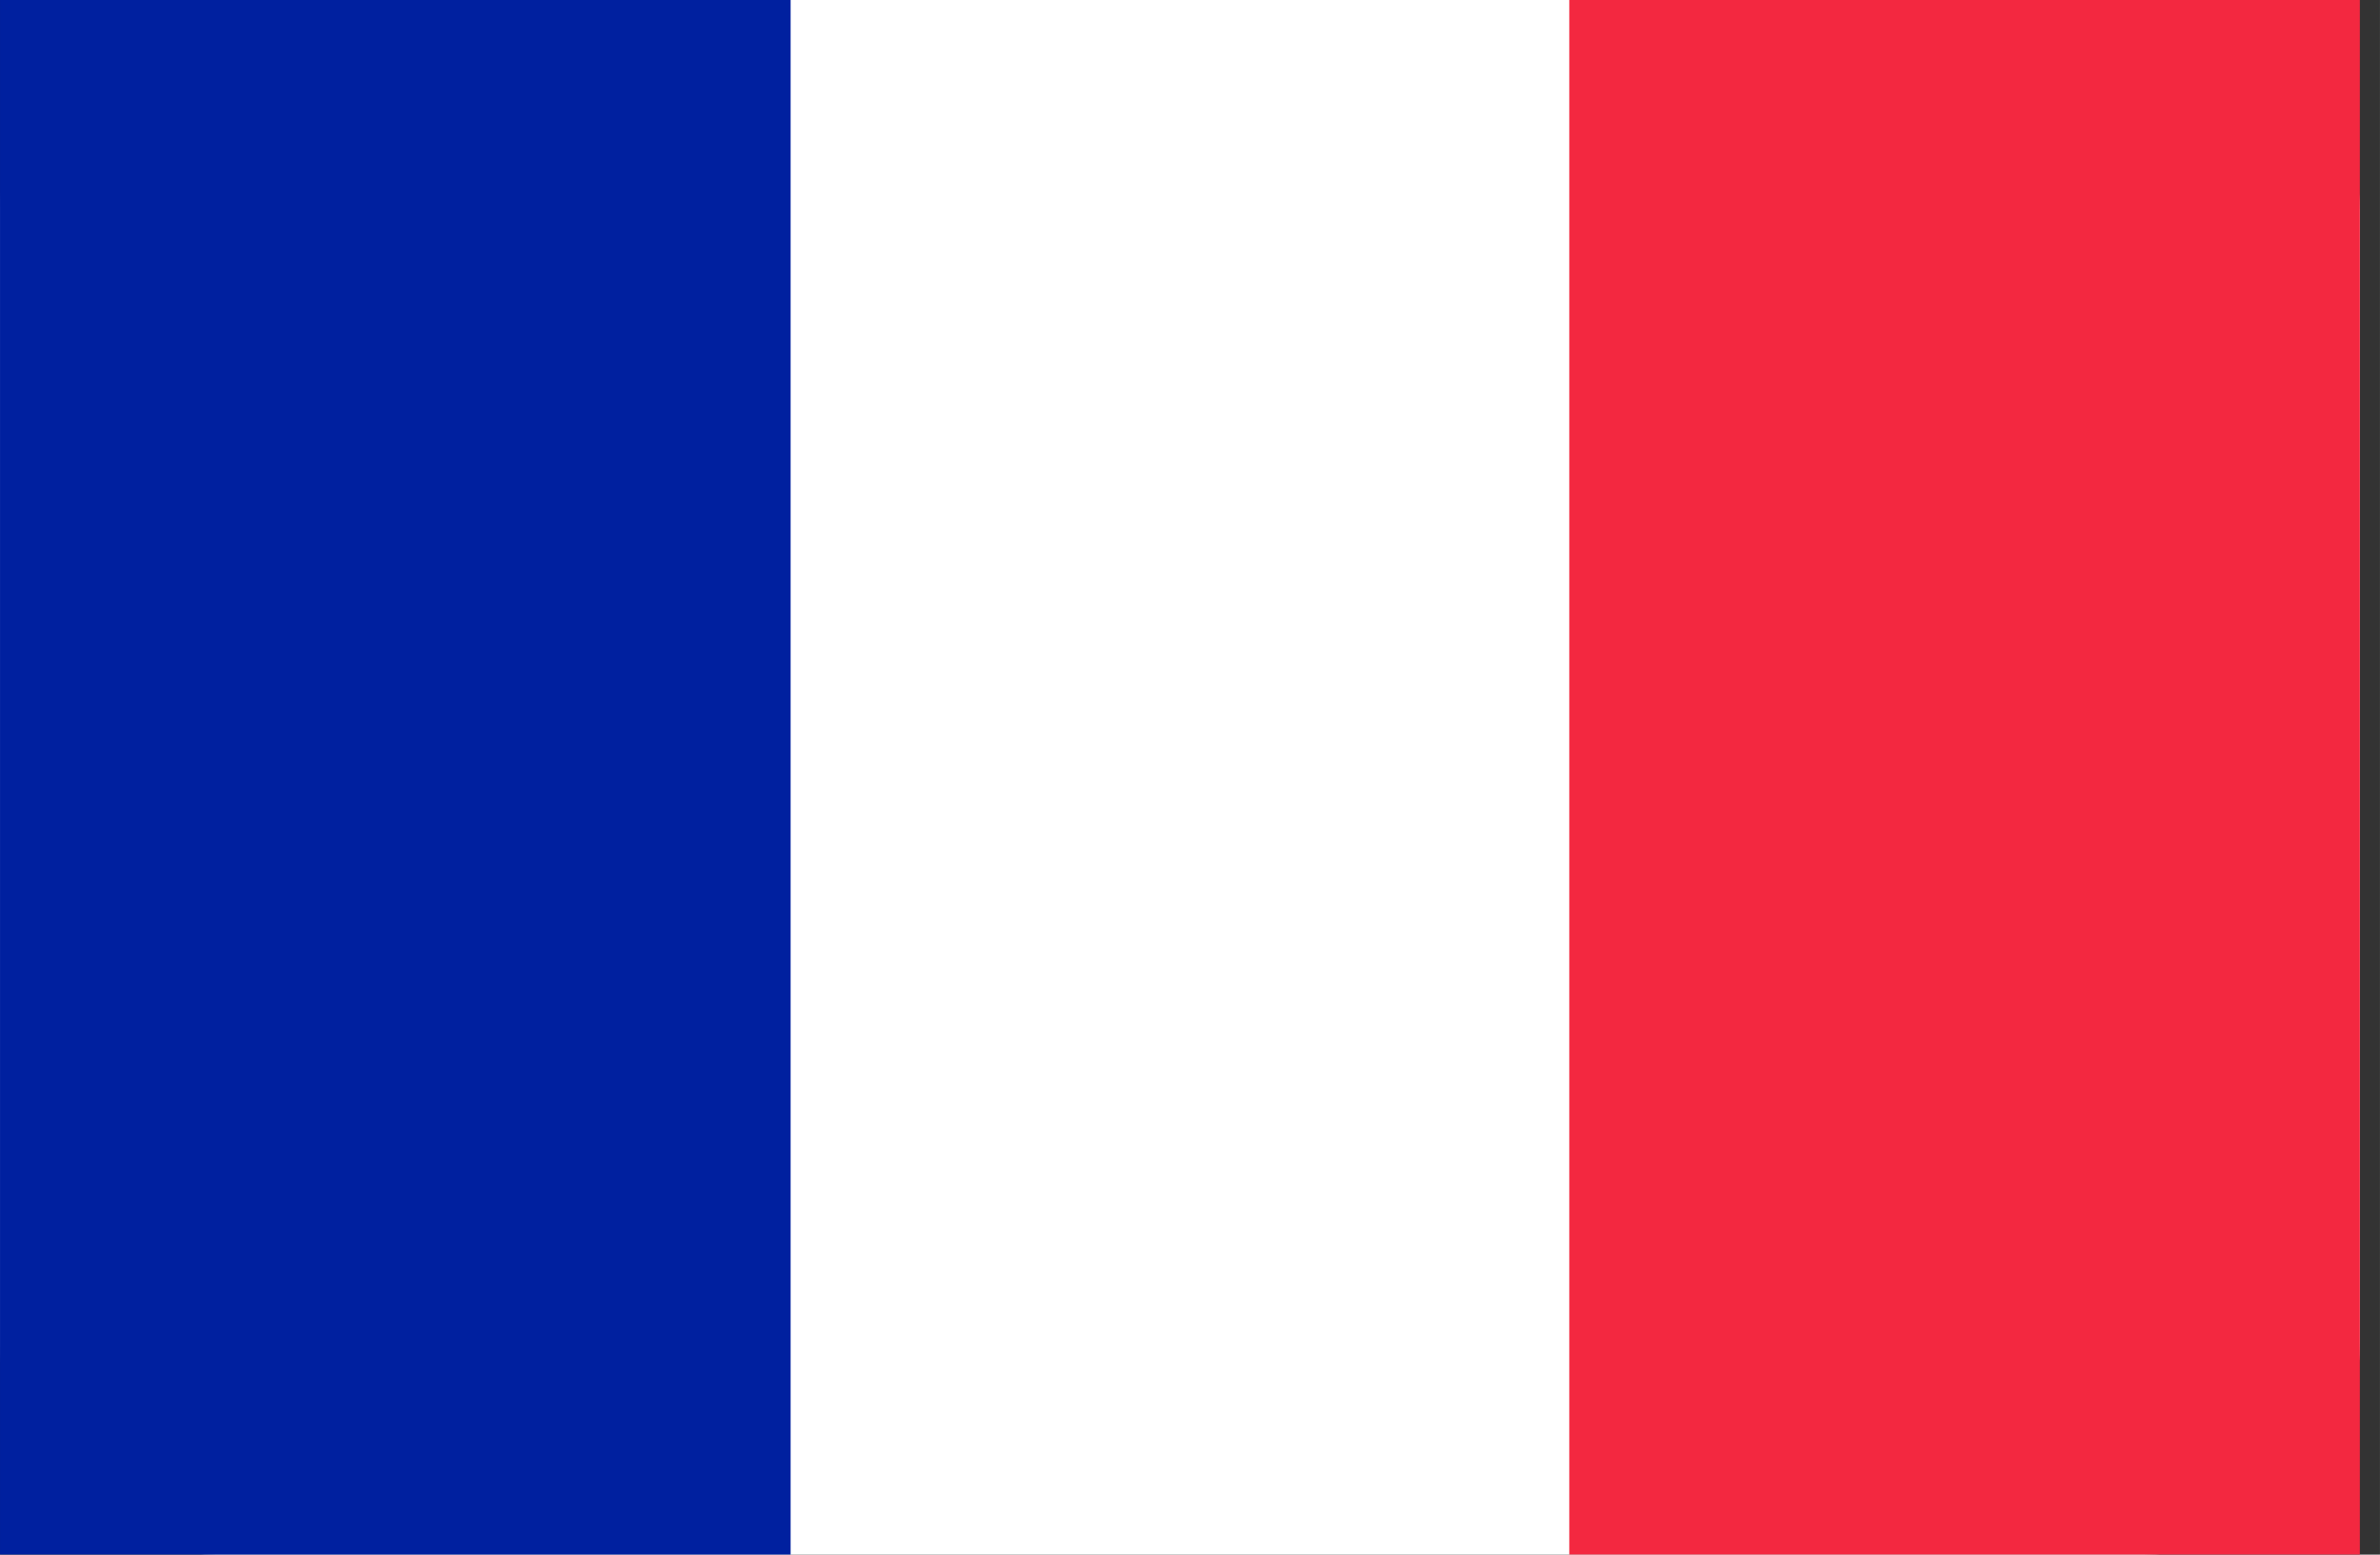 <?xml version="1.0" standalone="no"?><!DOCTYPE svg PUBLIC "-//W3C//DTD SVG 1.1//EN" "http://www.w3.org/Graphics/SVG/1.1/DTD/svg11.dtd"><svg class="icon" width="200px" height="130.61px" viewBox="0 0 1568 1024" version="1.1" xmlns="http://www.w3.org/2000/svg"><rect x="0" y="0" width="1568" height="1024" fill="#333333" stroke="none"/><path d="M141.824 0h1268.64c80.704 0 144.288 63.392 144.288 138.976v746.016c0 78.016-63.584 138.976-141.824 138.976H141.824C63.584 1023.968 0 960.576 0 884.992V138.976C0 63.392 63.584 0 141.824 0z" fill="#FFFFFF" /><path d="M520.864 1023.936V0H0v1023.936z" fill="#00209F" /><path d="M1033.888 1023.936V0h520.864v1023.936z" fill="#F32840" /></svg>